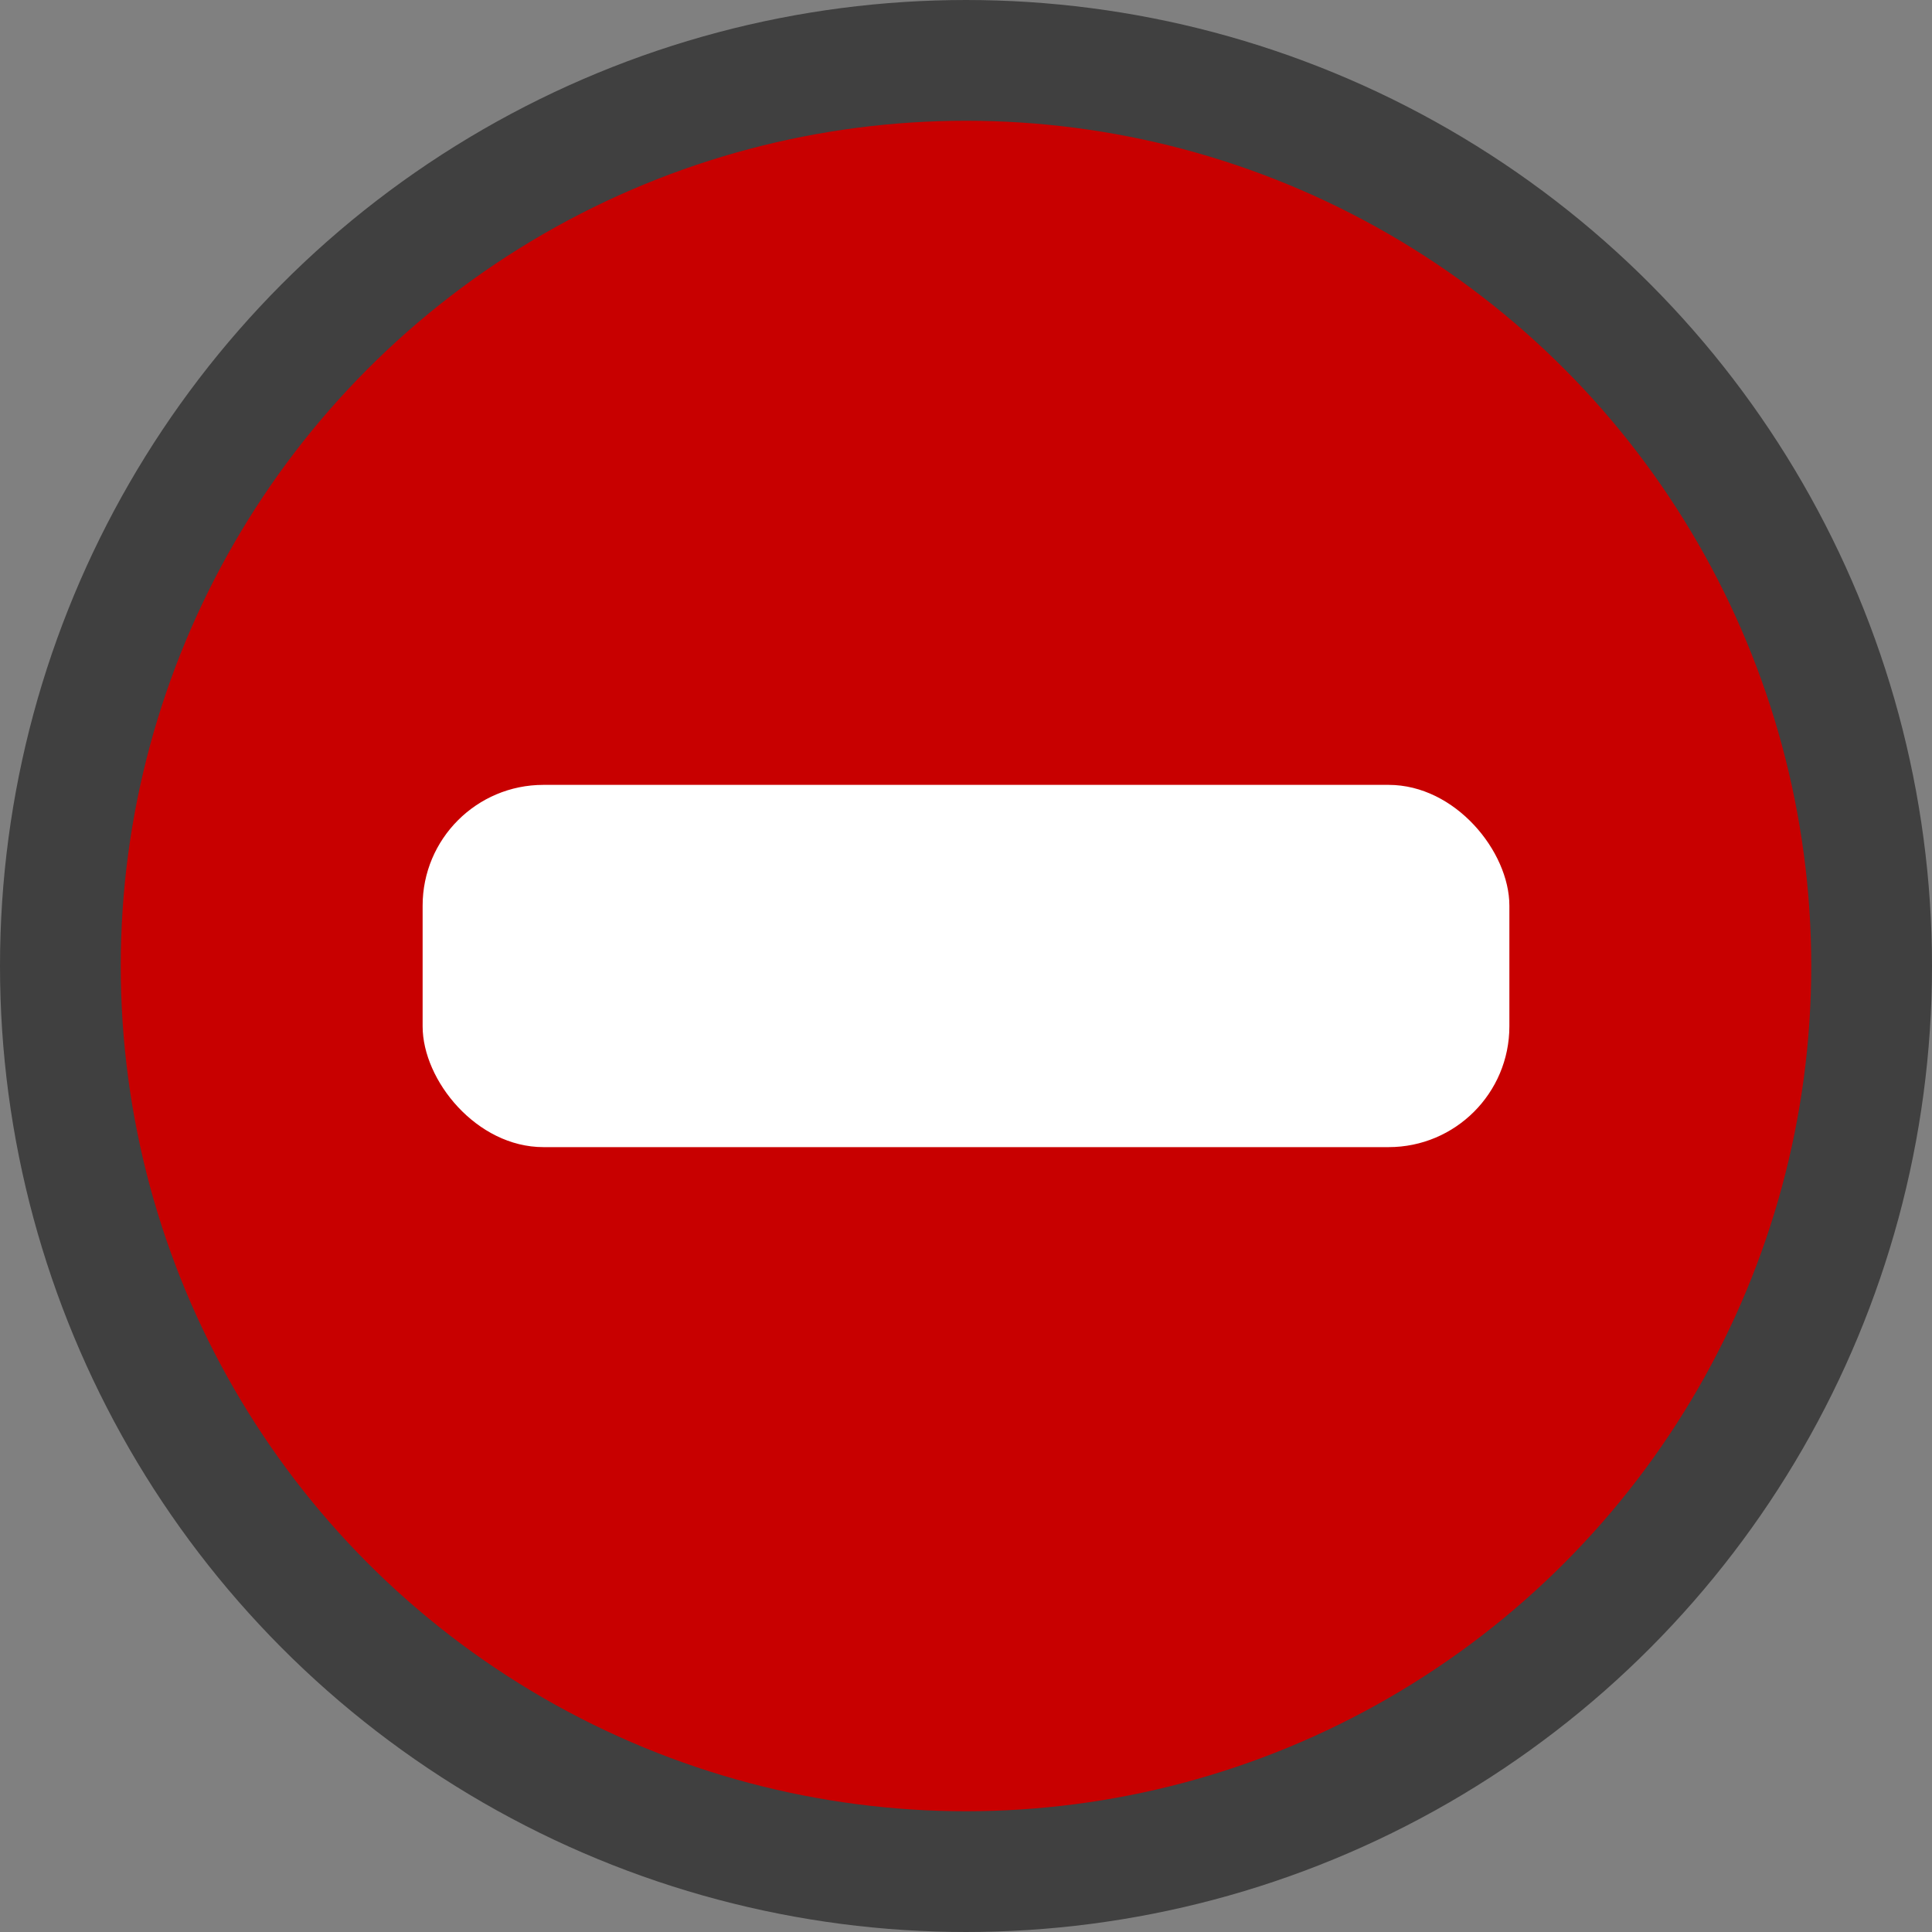 <svg xmlns="http://www.w3.org/2000/svg" width="16" height="16">
  <rect width="100%" height="100%" fill="#808080" stroke="none"/>
  <circle cx="8" cy="8" r="7.5" fill="#c80000" stroke="#404040" stroke-linejoin="round"/>
  <rect width="9" height="3" x="3.5" y="6.5" fill="#fff" rx="1" ry="1"/>
</svg>